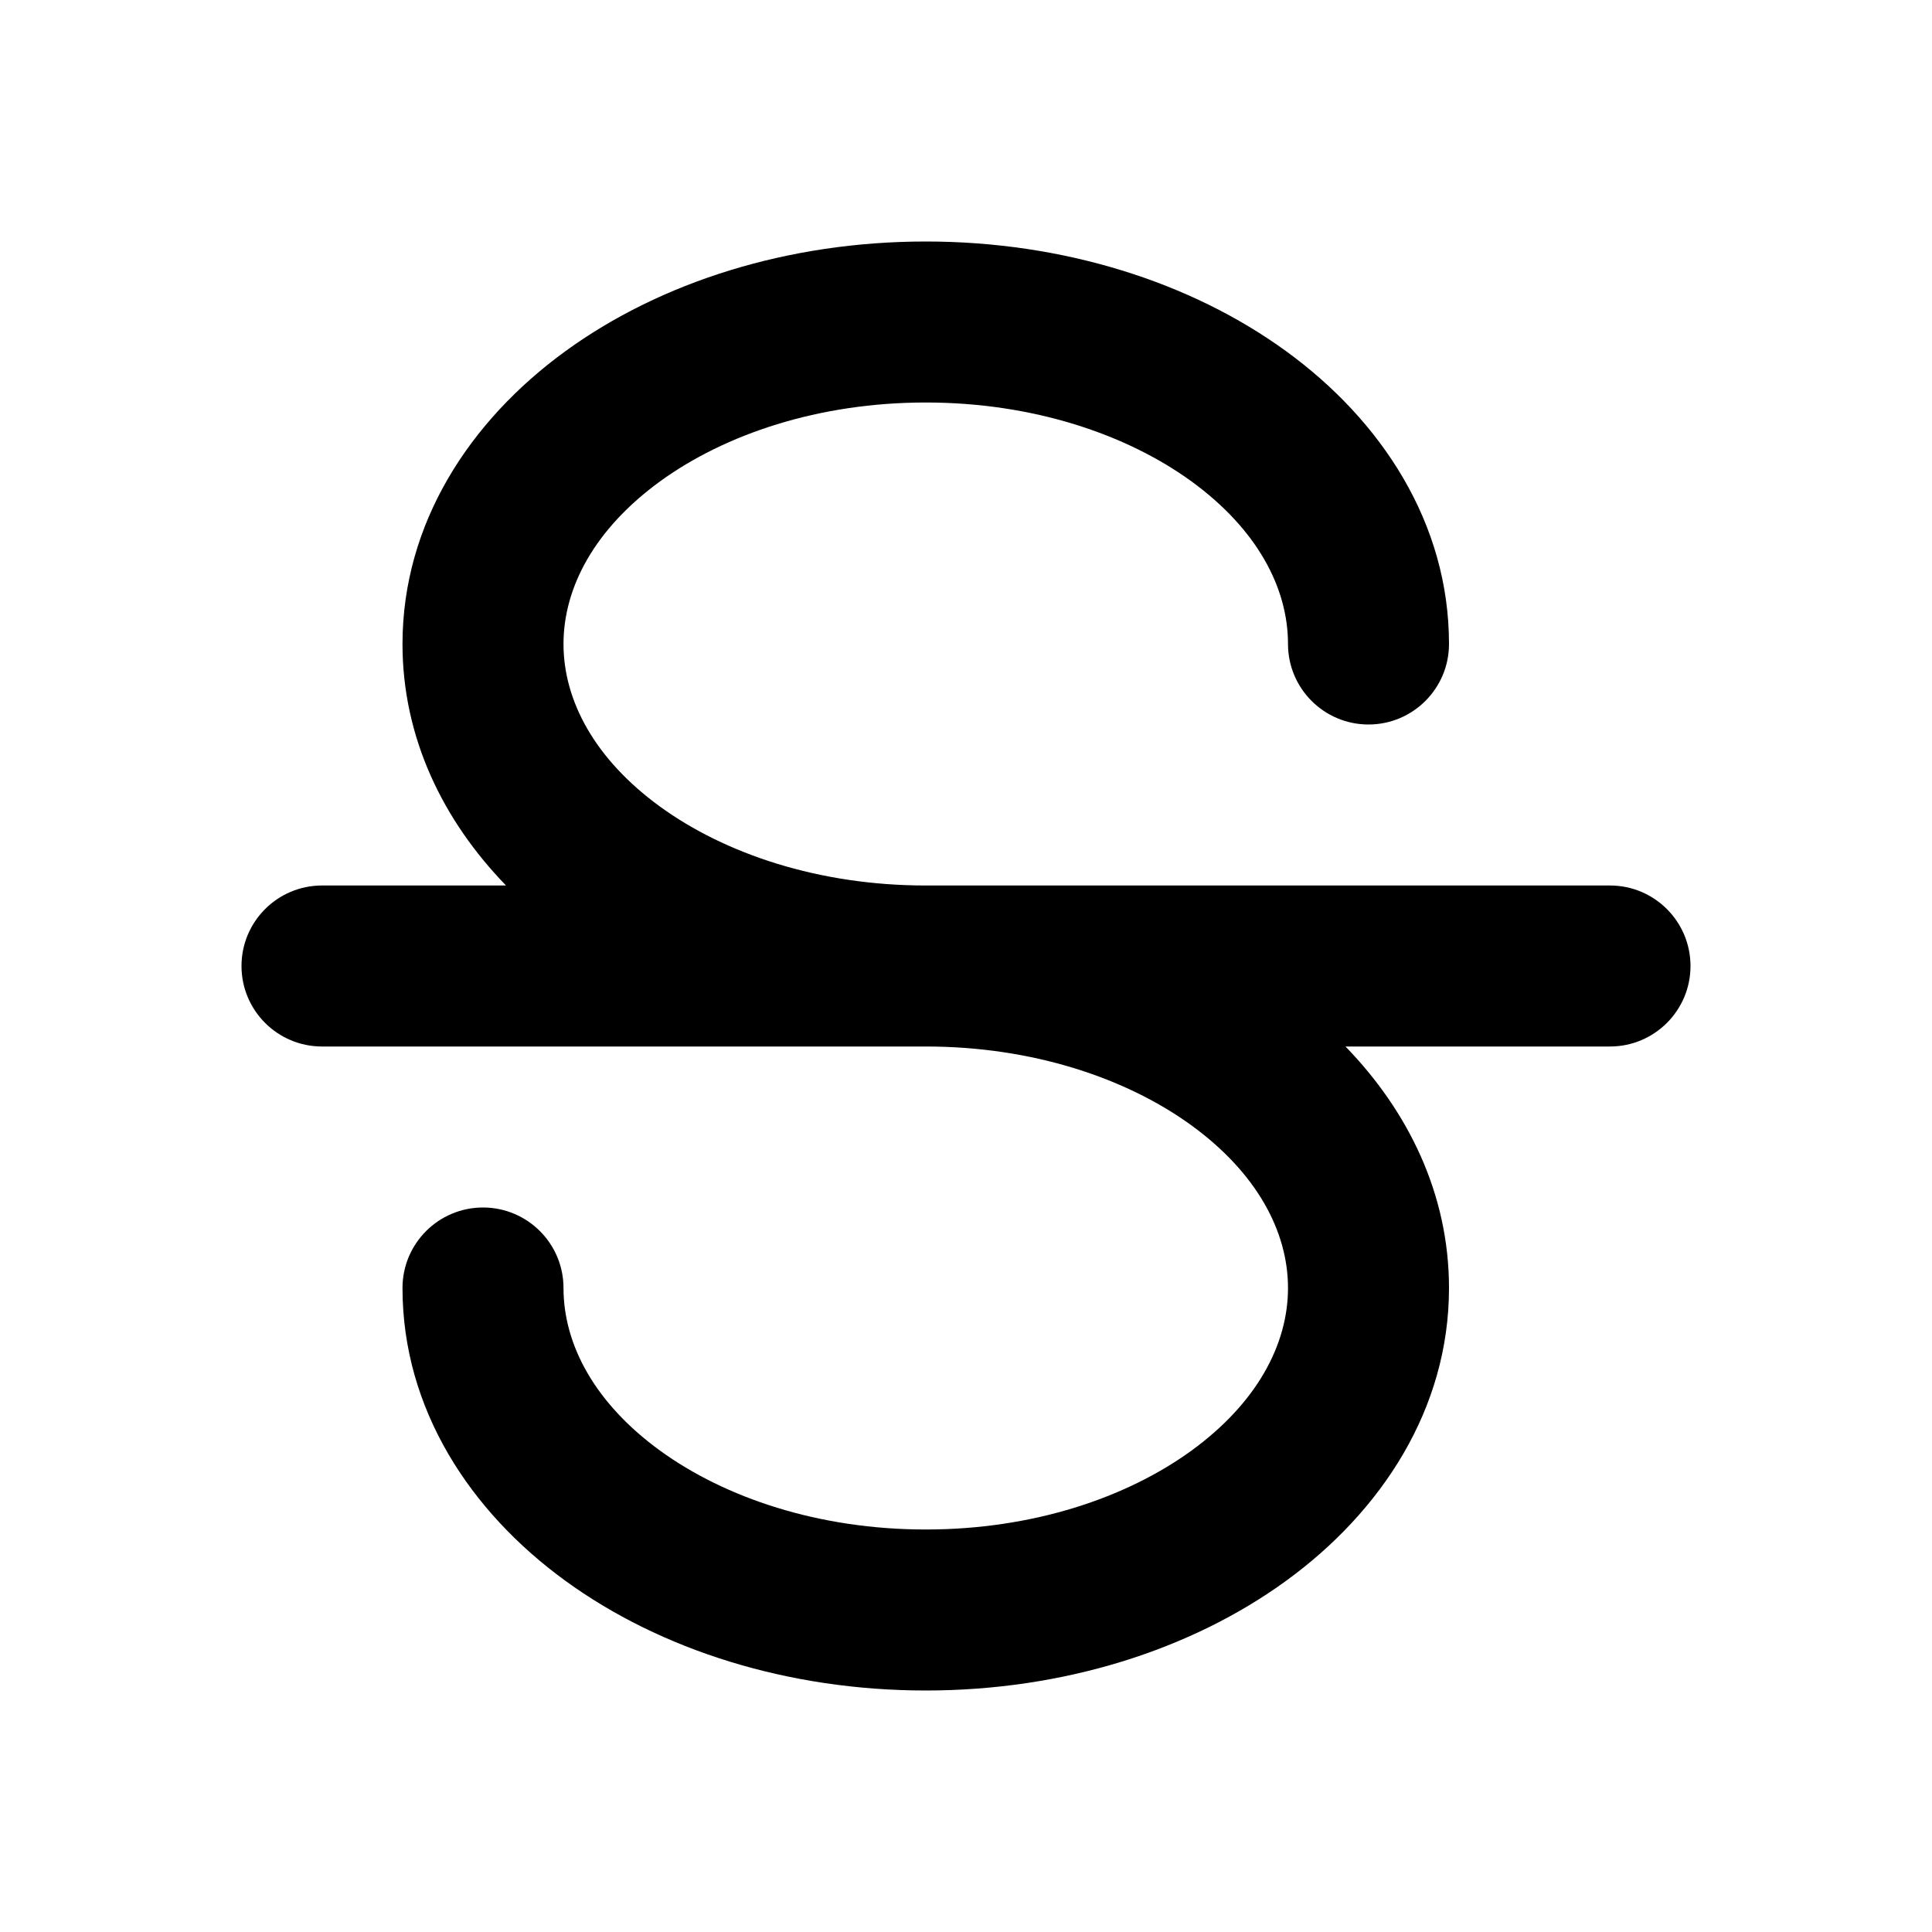 <svg width="24" height="24" viewBox="0 0 24 24" fill="none" xmlns="http://www.w3.org/2000/svg">
<path fill-rule="evenodd" clip-rule="evenodd" d="M8.199 5.98C7.391 6.568 7 7.294 7 8C7 8.706 7.391 9.432 8.199 10.02C9.006 10.606 10.17 11 11.5 11H20C20.552 11 21 11.448 21 12C21 12.552 20.552 13 20 13H16.714C17.494 13.804 18 14.833 18 16C18 17.503 17.16 18.777 15.977 19.637C14.793 20.498 13.207 21 11.5 21C9.793 21 8.207 20.498 7.023 19.637C5.84 18.777 5 17.503 5 16C5 15.448 5.448 15 6 15C6.552 15 7 15.448 7 16C7 16.706 7.391 17.432 8.199 18.02C9.006 18.606 10.17 19 11.5 19C12.83 19 13.994 18.606 14.801 18.02C15.609 17.432 16 16.706 16 16C16 15.294 15.609 14.568 14.801 13.98C13.994 13.394 12.83 13 11.5 13H4C3.448 13 3 12.552 3 12C3 11.448 3.448 11 4 11H6.286C5.506 10.196 5 9.167 5 8C5 6.497 5.84 5.223 7.023 4.363C8.207 3.502 9.793 3 11.5 3C13.207 3 14.793 3.502 15.977 4.363C17.16 5.223 18 6.497 18 8C18 8.552 17.552 9 17 9C16.448 9 16 8.552 16 8C16 7.294 15.609 6.568 14.801 5.98C13.994 5.394 12.83 5 11.5 5C10.17 5 9.006 5.394 8.199 5.98Z" fill="currentColor"/>
</svg>
